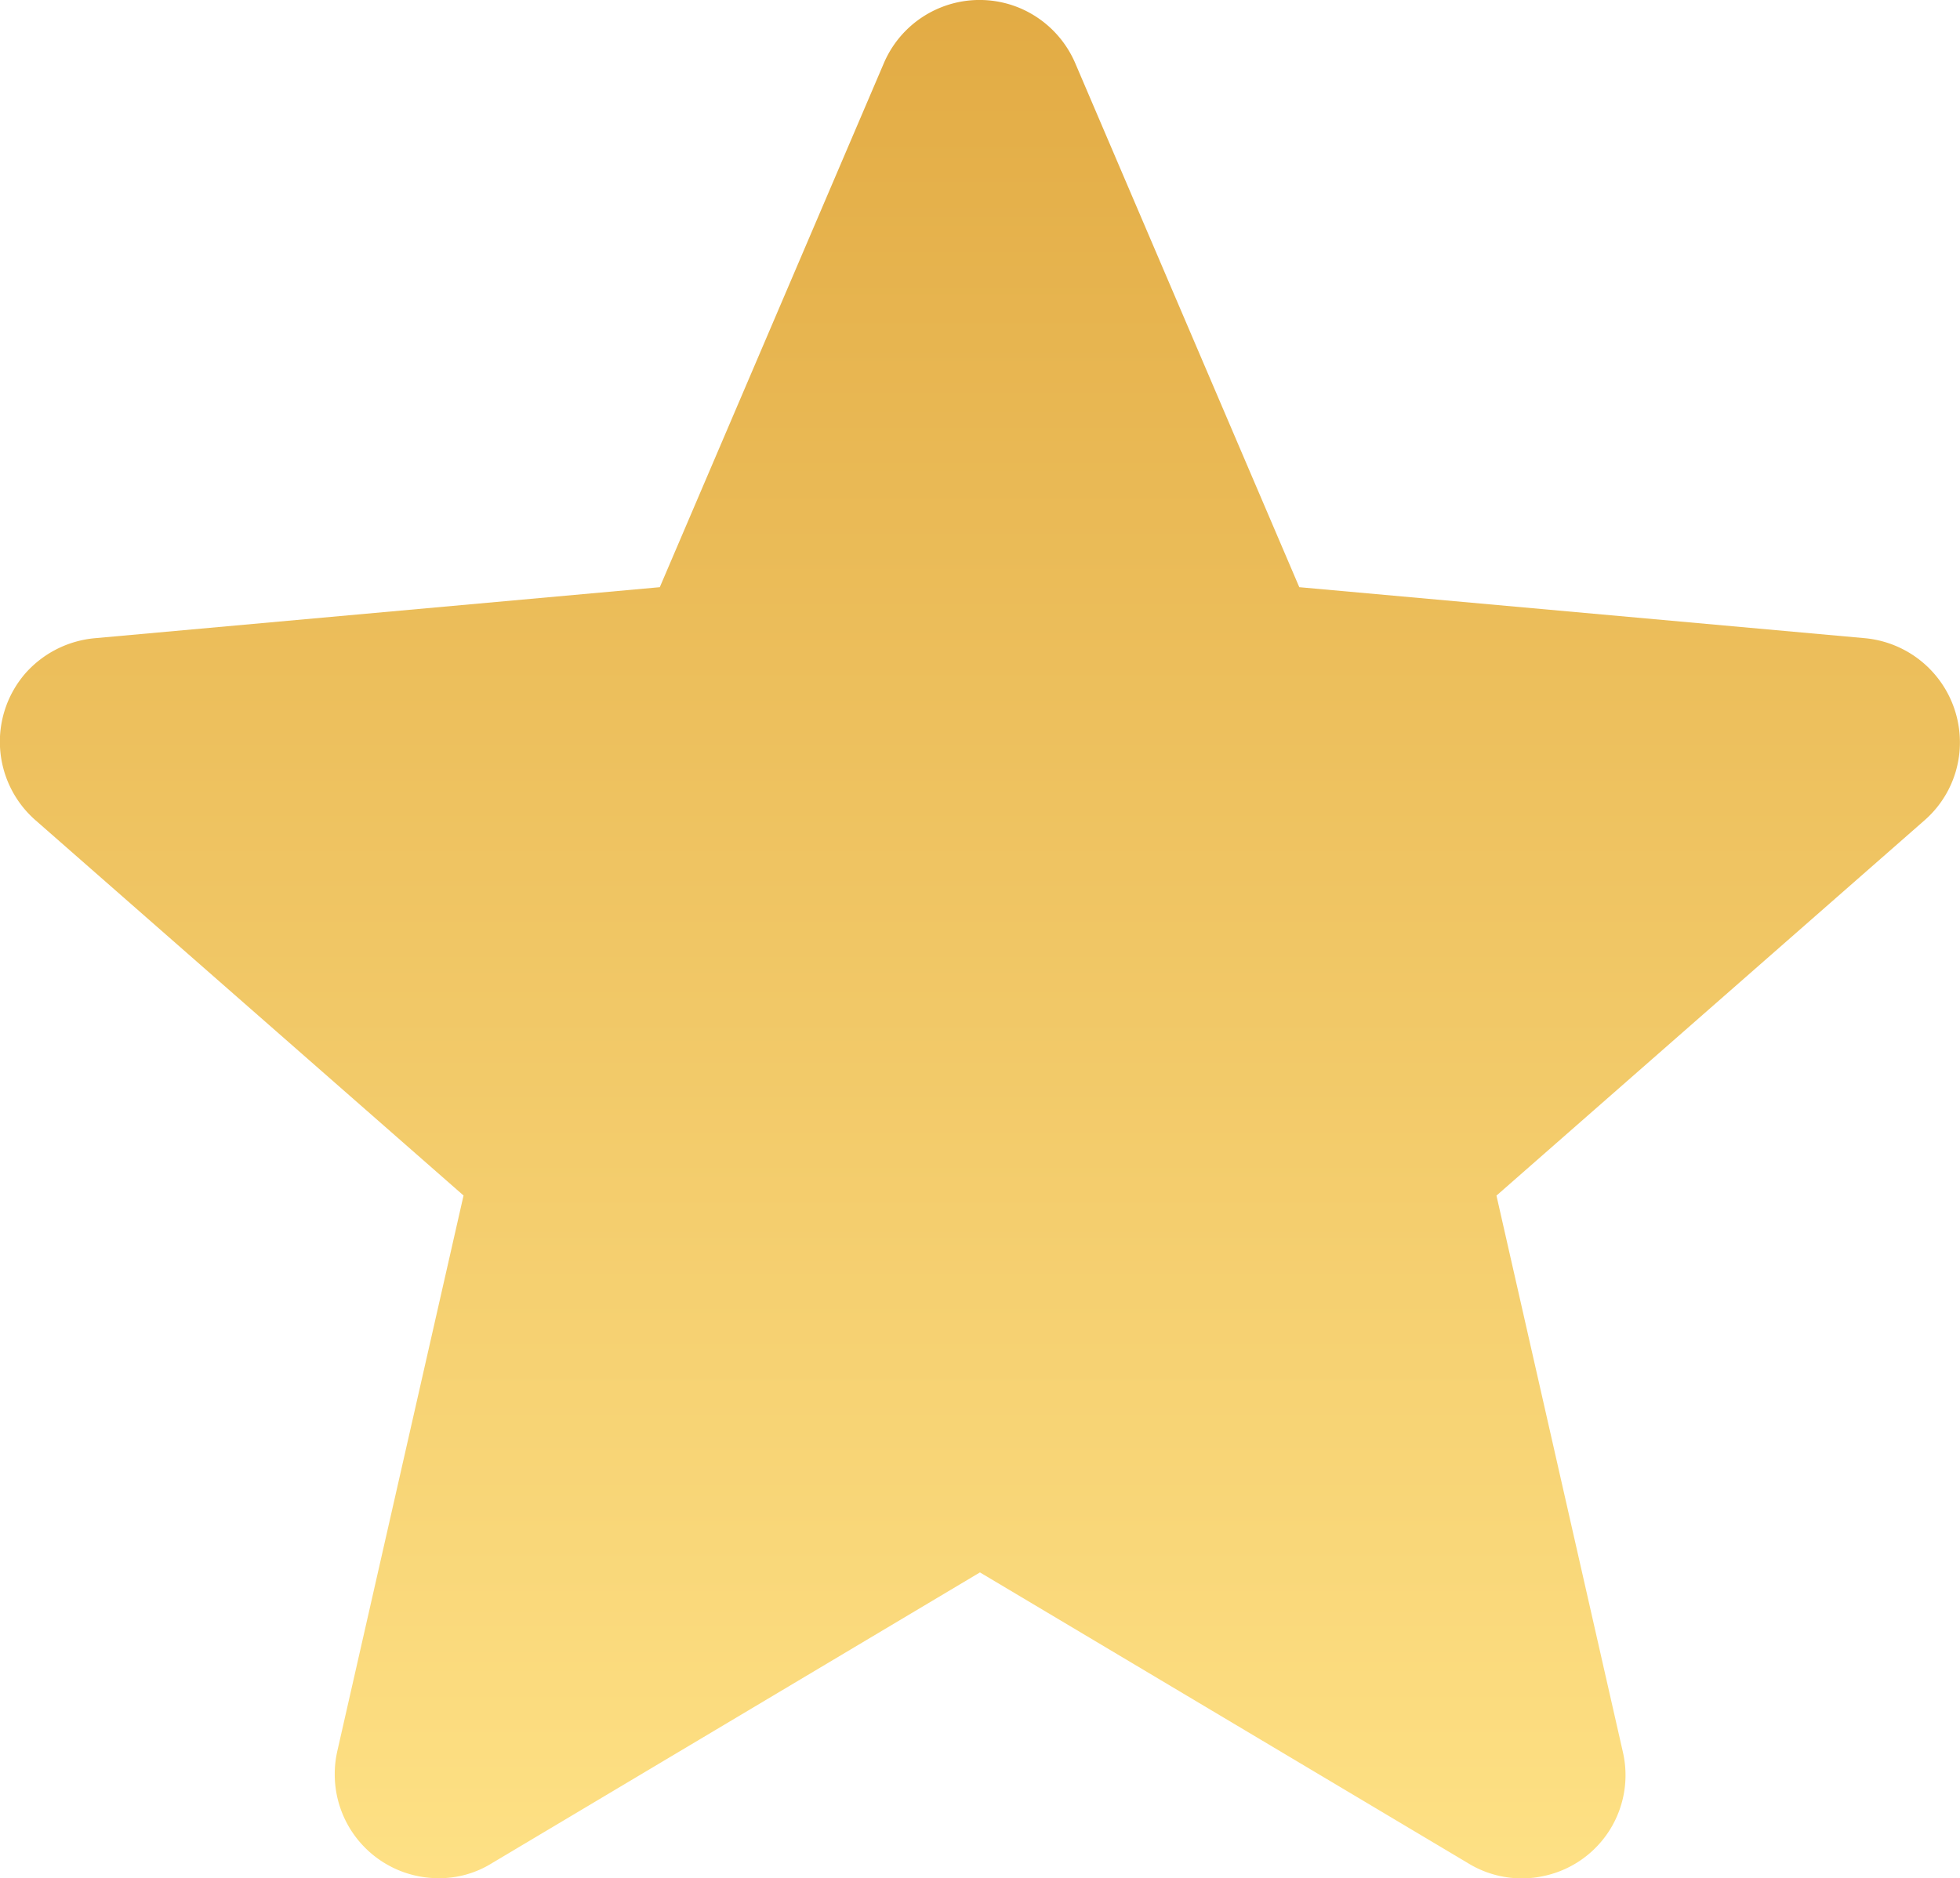 <svg xmlns="http://www.w3.org/2000/svg" xmlns:xlink="http://www.w3.org/1999/xlink" width="19.205" height="18.409" viewBox="0 0 19.205 18.409">
  <defs>
    <linearGradient id="linear-gradient" x1="0.5" x2="0.5" y2="1" gradientUnits="objectBoundingBox">
      <stop offset="0" stop-color="#e2ab44"/>
      <stop offset="1" stop-color="#fee185"/>
    </linearGradient>
  </defs>
  <path id="Path_121" data-name="Path 121" d="M1079.6-236.668l-4.193,3.677,1.237,5.446a1.01,1.01,0,0,1-.762,1.22,1.006,1.006,0,0,1-.753-.123l-4.783-2.85-4.782,2.85a.974.974,0,0,1-.524.147,1.017,1.017,0,0,1-1.016-1.024,1.018,1.018,0,0,1,.025-.221l1.237-5.446-4.193-3.677a1.023,1.023,0,0,1-.1-1.441,1.033,1.033,0,0,1,.68-.344l5.536-.5,2.195-5.135a1.02,1.02,0,0,1,1.335-.54,1.025,1.025,0,0,1,.541.54l2.195,5.135,5.544.5a1.026,1.026,0,0,1,.925,1.114A1.014,1.014,0,0,1,1079.6-236.668Z" transform="translate(-1060.744 244.709)" fill="url(#linear-gradient)"/>
</svg>
